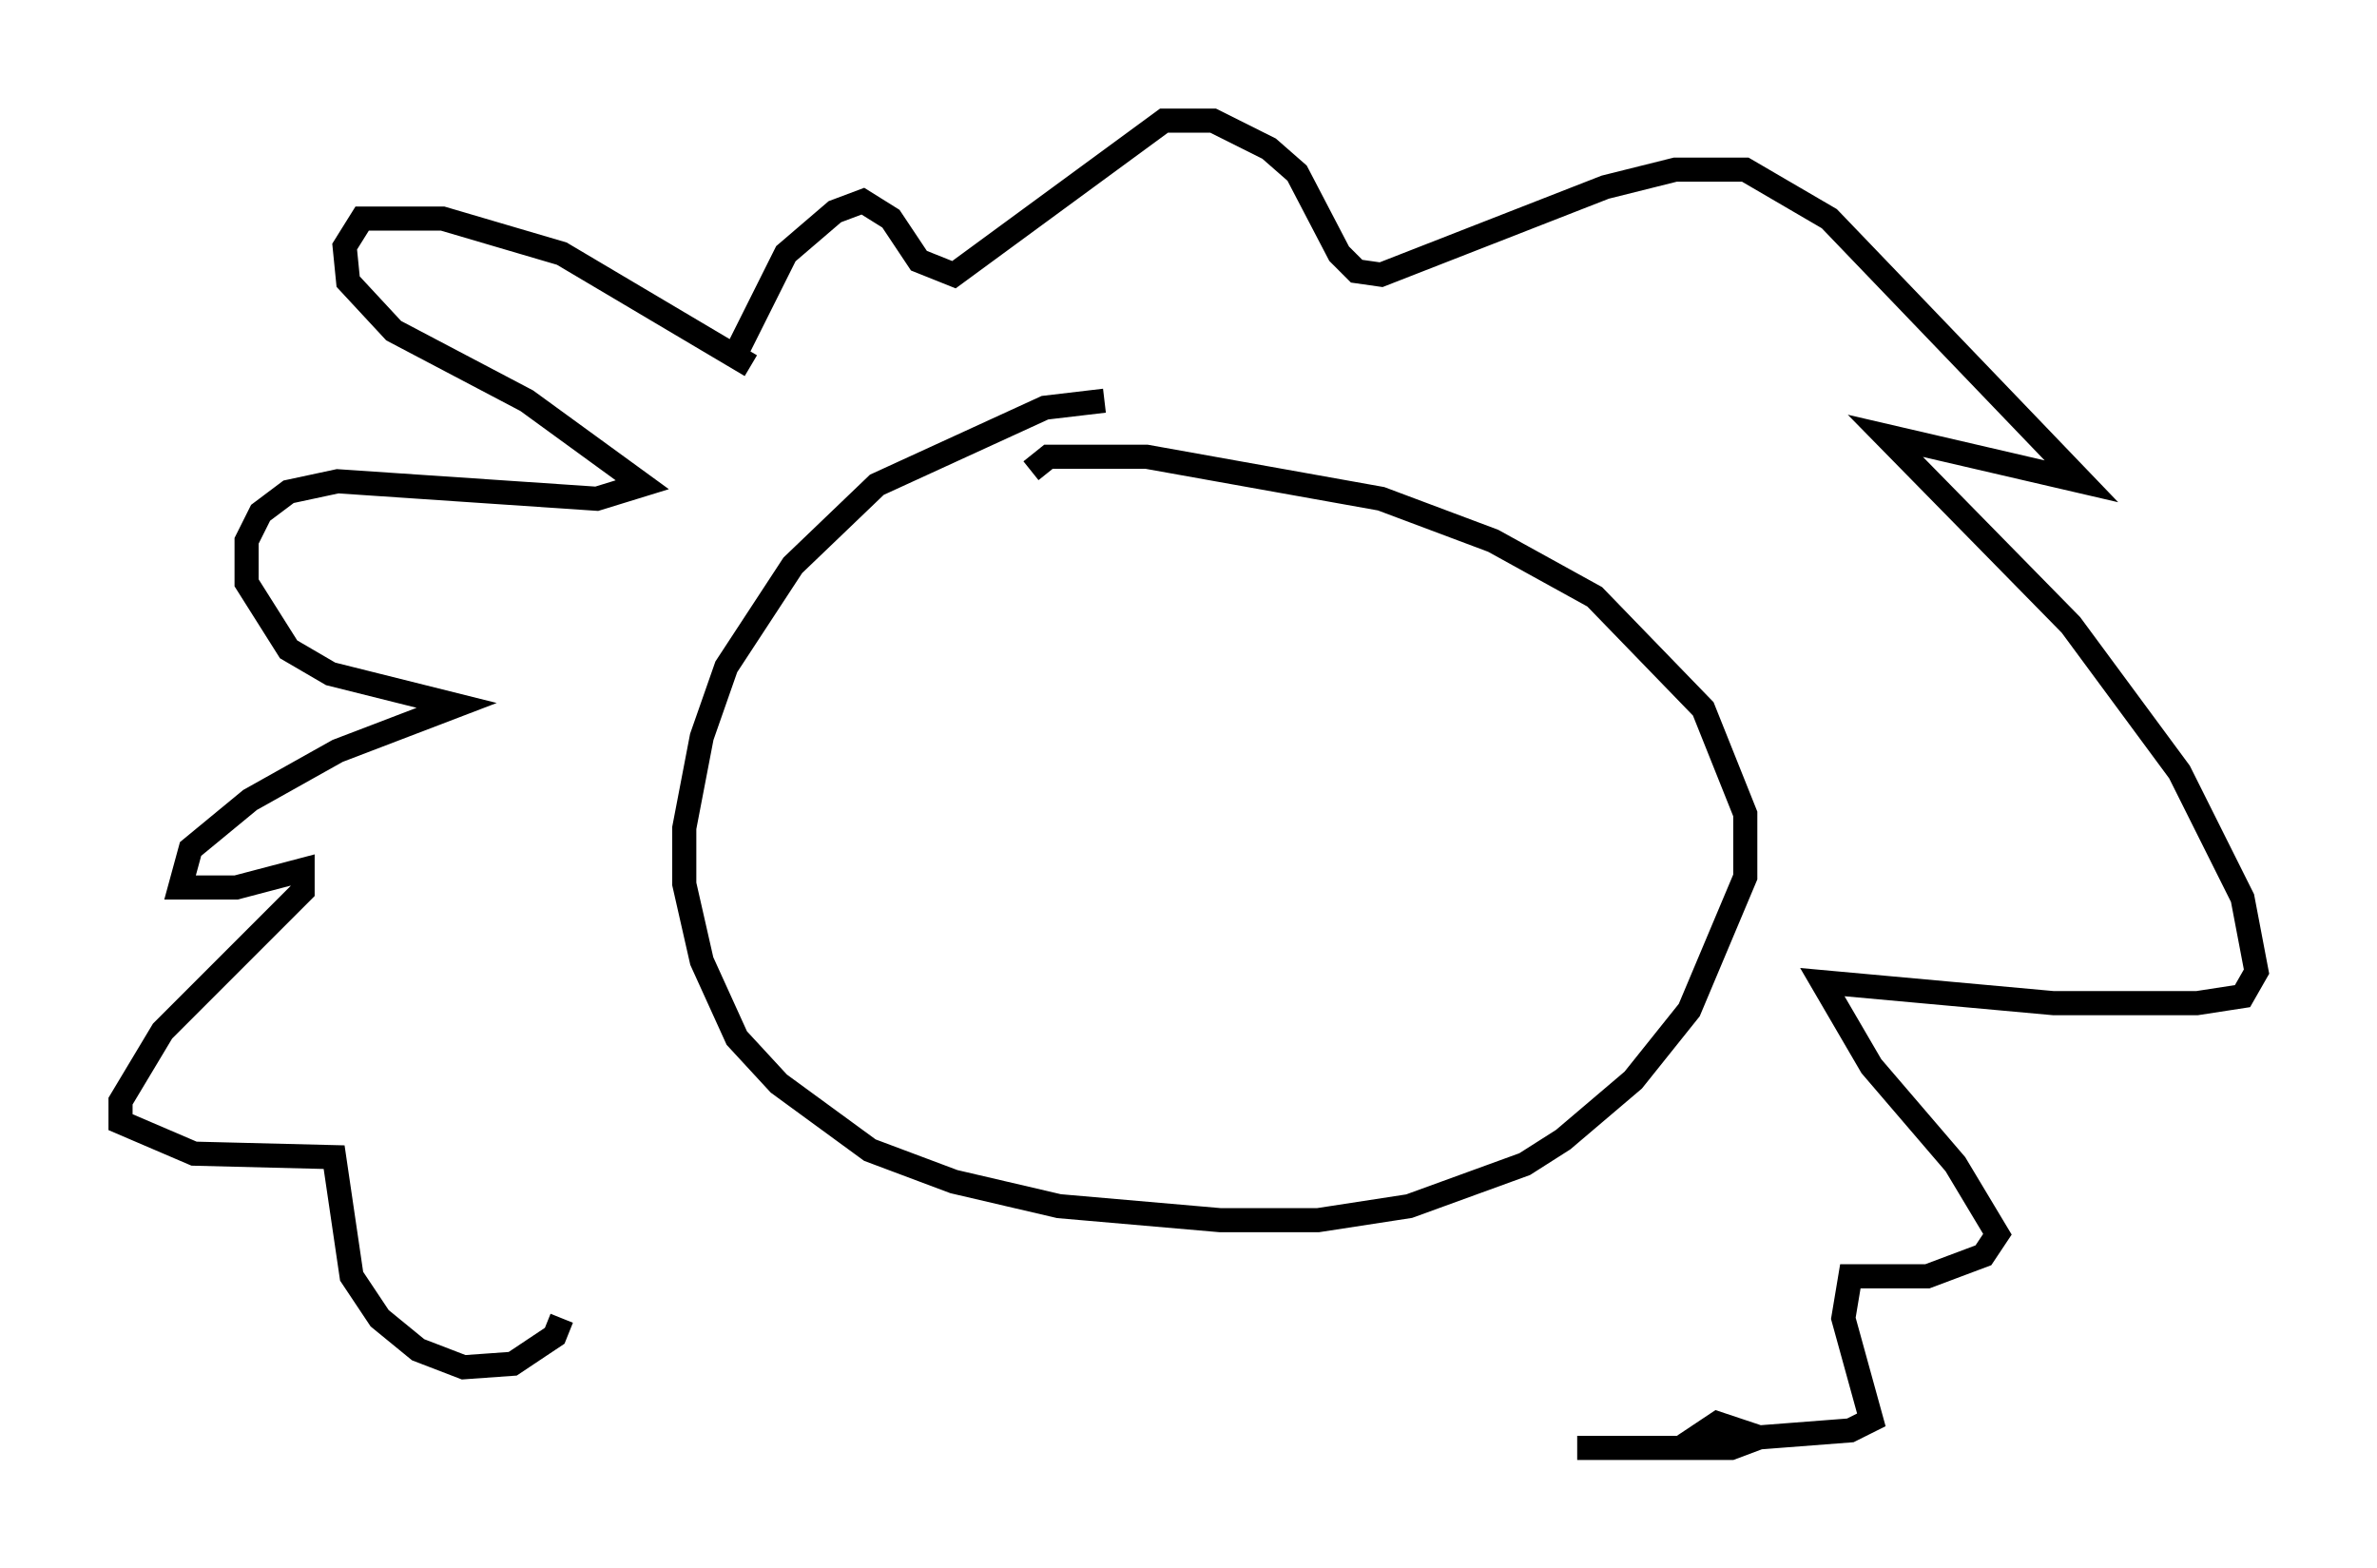 <?xml version="1.0" encoding="utf-8" ?>
<svg baseProfile="full" height="65.05" version="1.1" width="98.603" xmlns="http://www.w3.org/2000/svg" xmlns:ev="http://www.w3.org/2001/xml-events" xmlns:xlink="http://www.w3.org/1999/xlink"><defs /><rect fill="white" height="65.05" width="98.603" x="0" y="0" /><path d="M50.318, 18.073 m-4.503, -1.453 l-2.469, 0.291 -6.972, 3.196 l-3.486, 3.341 -2.76, 4.212 l-1.017, 2.905 -0.726, 3.777 l0.0, 2.324 0.726, 3.196 l1.453, 3.196 1.743, 1.888 l3.777, 2.76 3.486, 1.307 l4.358, 1.017 6.682, 0.581 l4.067, 0.0 3.777, -0.581 l4.793, -1.743 1.598, -1.017 l2.905, -2.469 2.324, -2.905 l2.324, -5.52 0.0, -2.615 l-1.743, -4.358 -4.503, -4.648 l-4.212, -2.324 -4.648, -1.743 l-9.732, -1.743 -4.067, 0.0 l-0.726, 0.581 m-11.62, -4.358 l-7.844, -4.648 -4.939, -1.453 l-3.341, 0.0 -0.726, 1.162 l0.145, 1.453 1.888, 2.034 l5.52, 2.905 4.793, 3.486 l-1.888, 0.581 -10.749, -0.726 l-2.034, 0.436 -1.162, 0.872 l-0.581, 1.162 0.0, 1.743 l1.743, 2.76 1.743, 1.017 l5.229, 1.307 -4.939, 1.888 l-3.631, 2.034 -2.469, 2.034 l-0.436, 1.598 2.324, 0.0 l2.76, -0.726 0.0, 0.872 l-5.81, 5.81 -1.743, 2.905 l0.0, 0.872 3.05, 1.307 l5.81, 0.145 0.726, 4.939 l1.162, 1.743 1.598, 1.307 l1.888, 0.726 2.034, -0.145 l1.743, -1.162 0.291, -0.726 m7.263, -40.089 l2.034, -4.067 2.034, -1.743 l1.162, -0.436 1.162, 0.726 l1.162, 1.743 1.453, 0.581 l8.715, -6.391 2.034, 0.0 l2.324, 1.162 1.162, 1.017 l1.743, 3.341 0.726, 0.726 l1.017, 0.145 9.296, -3.631 l2.905, -0.726 2.905, 0.0 l3.486, 2.034 10.458, 10.894 l-8.134, -1.888 7.698, 7.844 l4.503, 6.101 2.615, 5.229 l0.581, 3.05 -0.581, 1.017 l-1.888, 0.291 -5.955, 0.0 l-9.587, -0.872 2.034, 3.486 l3.486, 4.067 1.743, 2.905 l-0.581, 0.872 -2.324, 0.872 l-3.196, 0.0 -0.291, 1.743 l1.162, 4.212 -0.872, 0.436 l-3.777, 0.291 -2.615, 0.0 l0.872, -0.581 1.743, 0.581 l-1.162, 0.436 -6.391, 0.0 " fill="none" stroke="black" stroke-width="1" /></svg>